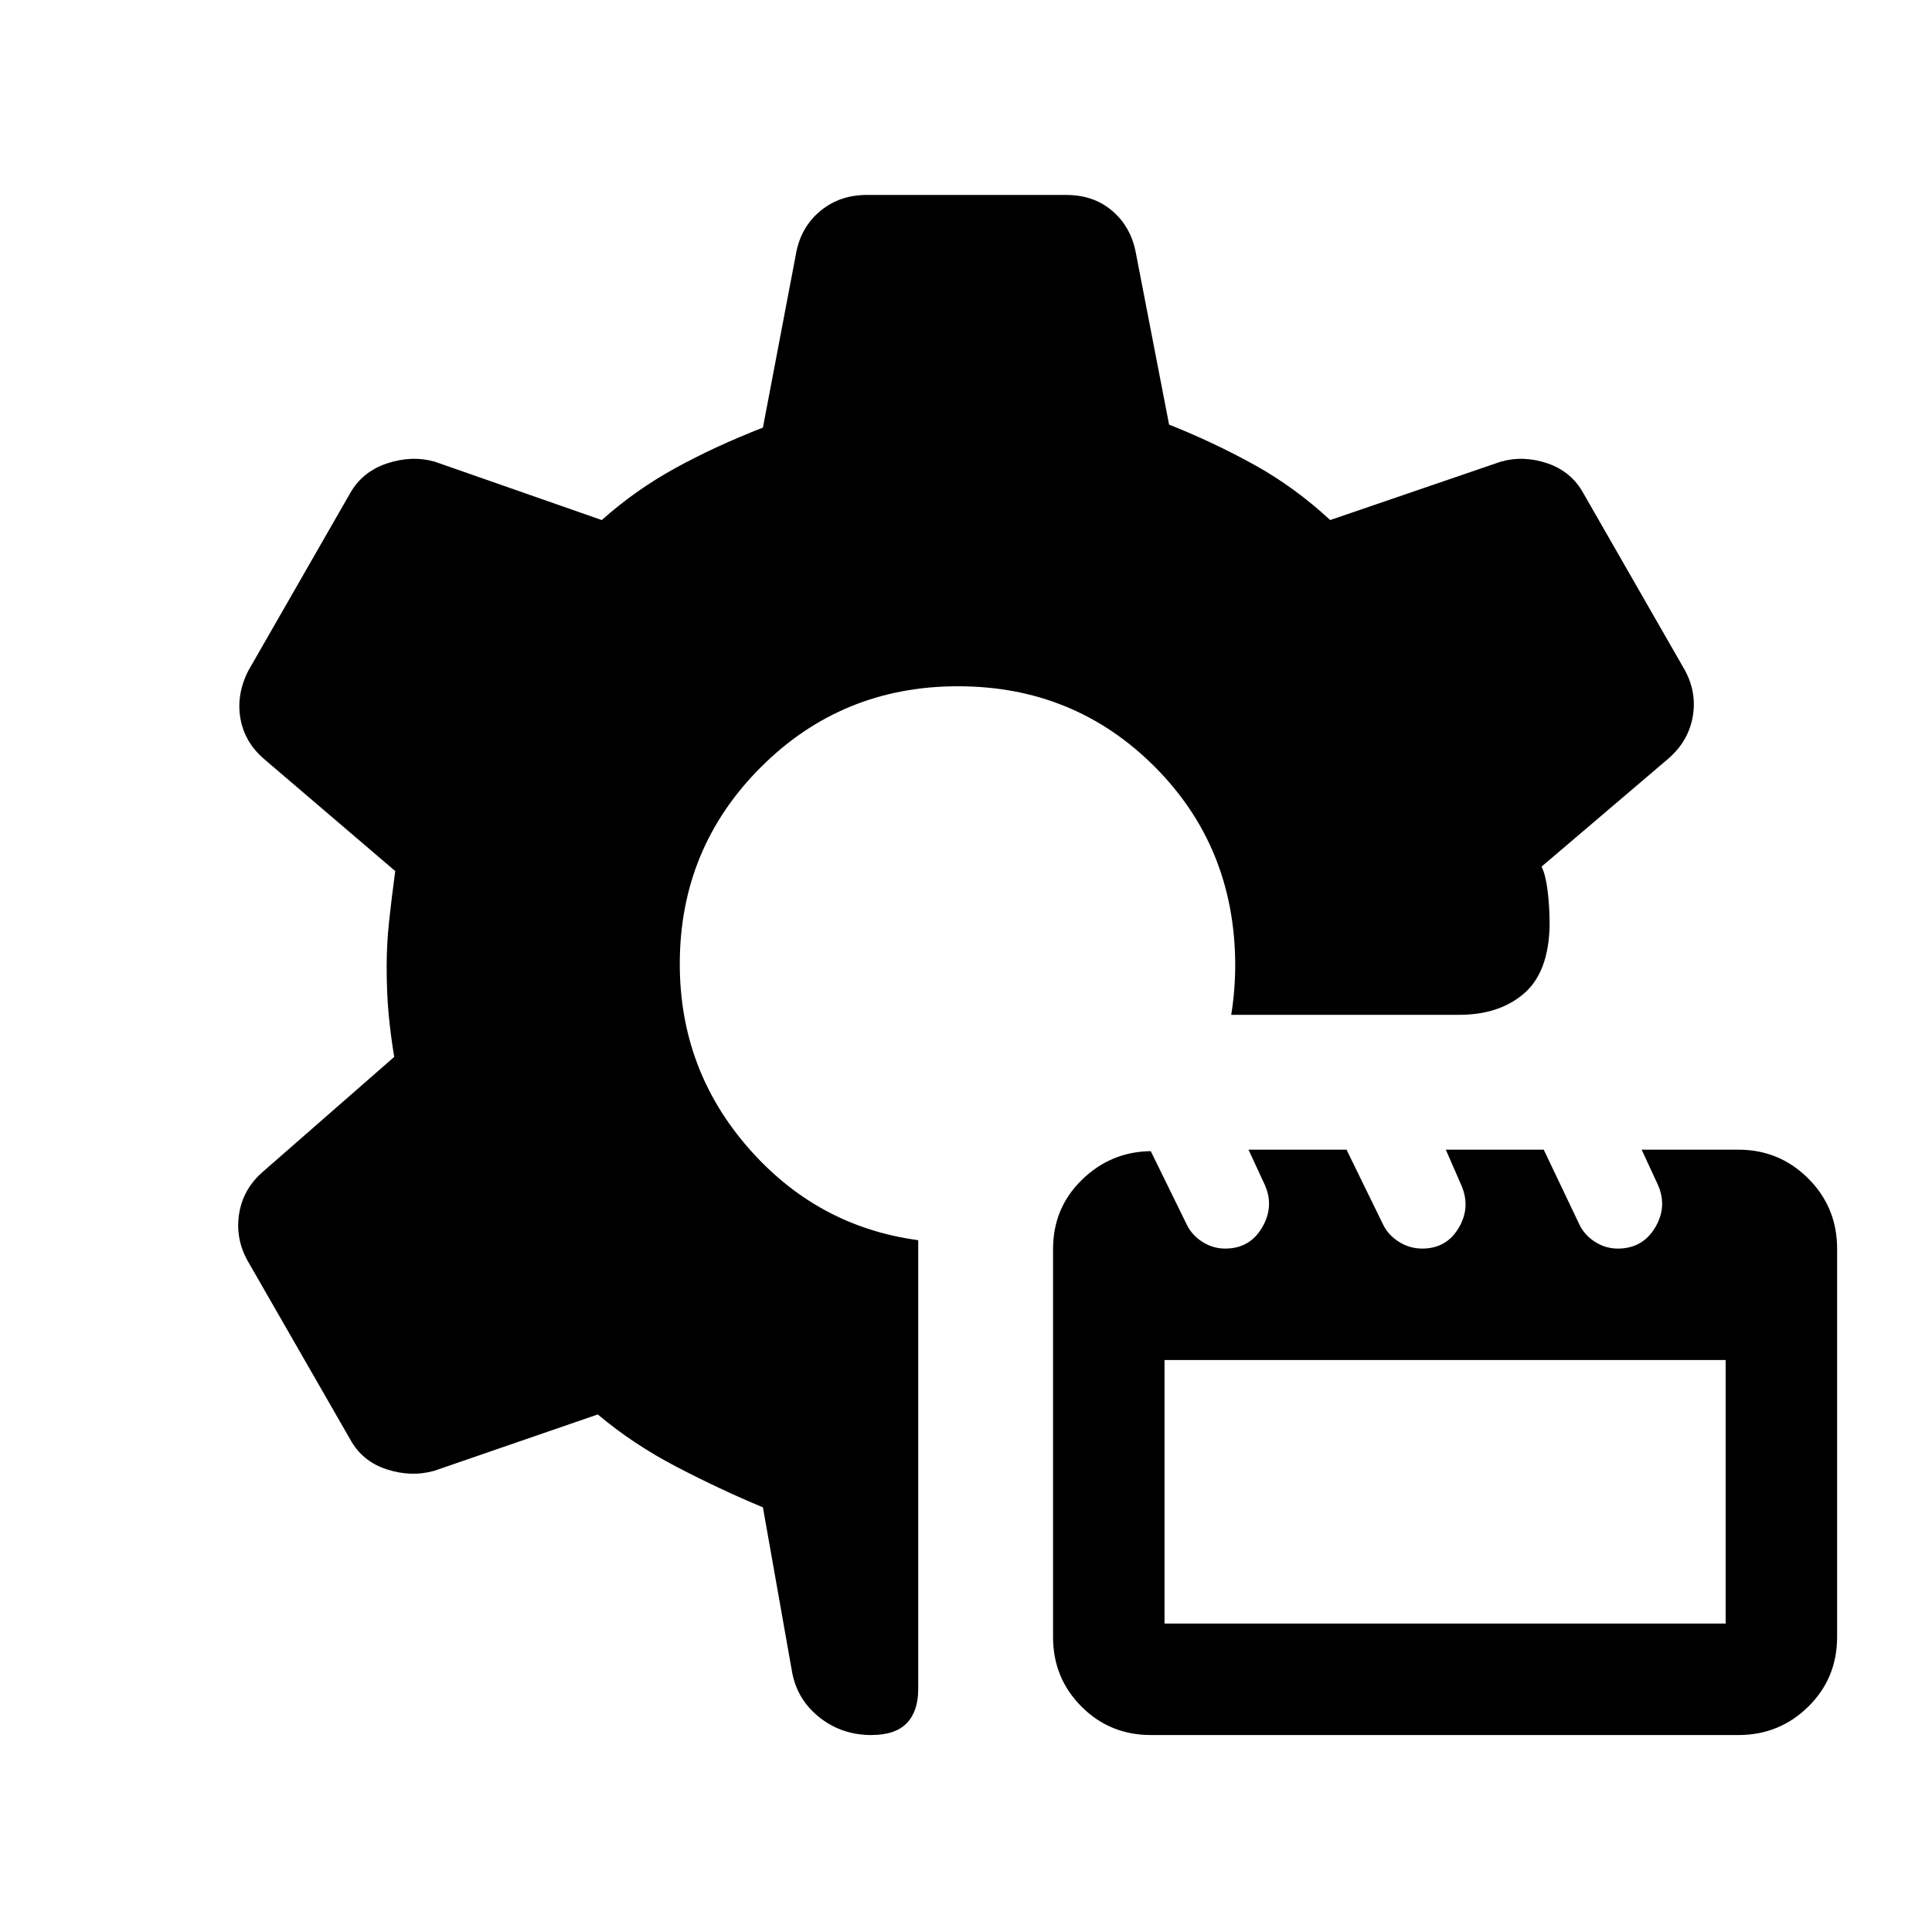 <svg xmlns="http://www.w3.org/2000/svg" height="20" viewBox="0 -960 960 960" width="20"><path d="M432.93-97.87q-14.93 0-26.14-9.09-11.2-9.08-13.44-23.52L379.09-211q-21.09-8.78-42.79-20.08-21.69-11.29-39.26-26.09l-81.26 28q-11.45 3.24-23.66-.74-12.2-3.97-18.16-14.96l-51.05-88.87q-5.98-10.96-4.11-23.03 1.87-12.08 11.33-20.56l65.76-57.5q-1.76-10.51-2.76-21.07-1-10.56-1-24.1 0-11.04 1.25-22.59 1.25-11.54 3.01-24.58l-65.26-55.76q-9.7-8.4-11.7-20.27t3.98-23.56l50.55-88.13q6.07-10.75 18.35-14.84 12.28-4.1 23.73-.86l82.98 29q16.57-14.8 36.4-25.73 19.84-10.92 43.67-20.2l16.74-87.98q2.75-12.41 12.21-20.02 9.46-7.61 22.66-7.61h99.1q13.38 0 22.52 7.61 9.15 7.61 11.85 20.02l16.74 86.48q22.09 8.78 42.29 19.95 20.19 11.18 37.76 27.48l84.74-29q11.45-3.24 23.32.86 11.87 4.09 17.76 14.84l50.55 88.13q5.97 11.19 3.71 23.25-2.26 12.05-12.17 20.58L766-529.39q2 4 3 12t1 17q-.43 23.46-12.73 34.05-12.29 10.6-32.23 10.6H611.78q1-6 1.5-12.5t.5-12.5q-.24-58.5-40.12-98.38Q533.78-619 476.01-619q-57.73 0-97.98 40.25-40.25 40.25-40.25 97.75 0 52.4 34.12 91.44t84.36 45.8v223.04q0 11-5.67 16.92-5.67 5.93-17.66 5.93Zm138.94 0q-20.41 0-34.51-14.16-14.1-14.16-14.1-34.49v-192.86q0-20.42 14.36-34.4 14.36-13.98 34.19-14.22l17.86 36.43q2.5 5.24 7.74 8.61 5.24 3.37 11.38 3.37 12.28 0 18.42-10.59 6.14-10.6 1.09-21.44l-7.93-17.12h48.71l18.16 37.17q2.5 5.24 7.86 8.61 5.36 3.37 11.6 3.37 11.99 0 18.09-10.23 6.1-10.22 1.36-21.2l-7.74-17.72h48.66l17.71 37.17q2.5 5.24 7.74 8.61 5.24 3.37 11.38 3.37 12.28 0 18.54-10.48 6.26-10.47 1.21-21.55l-7.93-17.12h48.02q20.42 0 34.77 14.32 14.34 14.32 14.34 34.89v192.9q0 20.56-14.34 34.66-14.33 14.1-34.74 14.1h-291.9Zm6.78-55.39h278.81V-284.2H578.65v130.94Z"/></svg>
